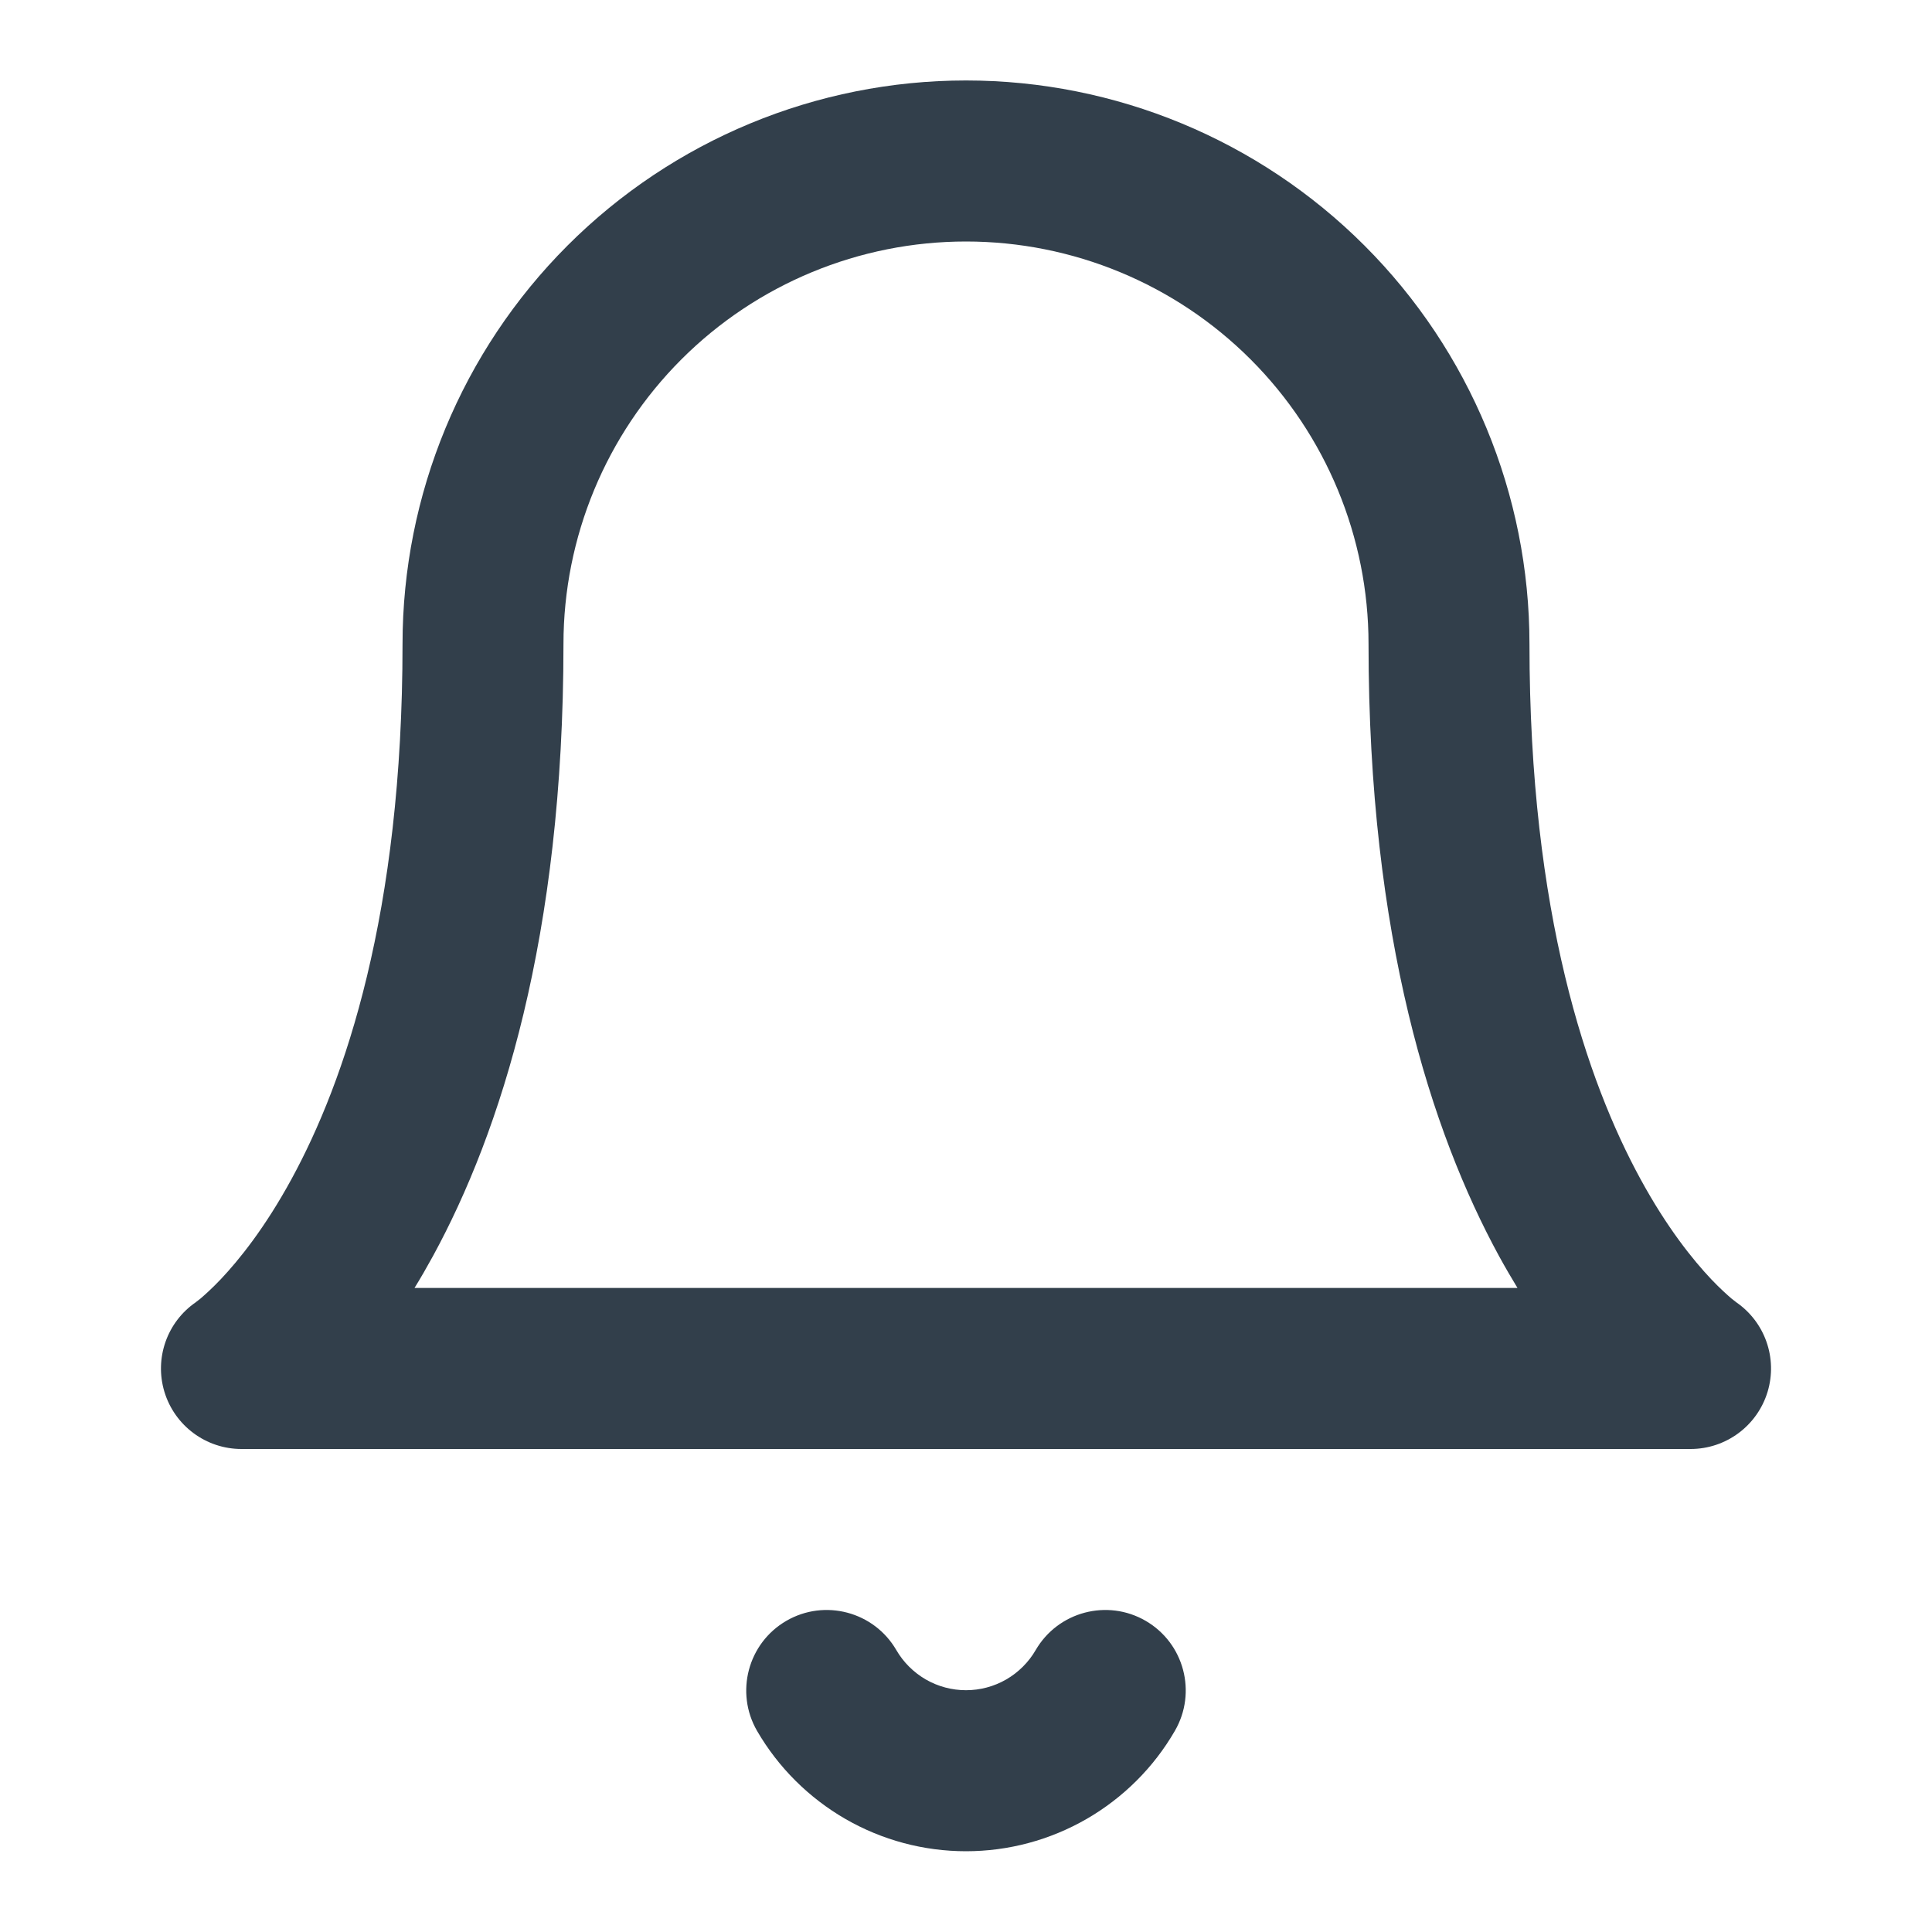 <svg width="20" height="20" viewBox="0 0 20 20" fill="none" xmlns="http://www.w3.org/2000/svg">
<path fill-rule="evenodd" clip-rule="evenodd" d="M5.875 2.542C6.969 1.448 8.453 0.833 10 0.833C11.547 0.833 13.031 1.448 14.125 2.542C15.219 3.636 15.833 5.12 15.833 6.667C15.833 9.461 16.431 11.195 16.982 12.205C17.258 12.712 17.527 13.044 17.714 13.242C17.808 13.341 17.882 13.406 17.926 13.444C17.948 13.462 17.963 13.473 17.97 13.478C17.971 13.479 17.971 13.479 17.972 13.48C18.271 13.685 18.403 14.06 18.298 14.408C18.191 14.76 17.867 15 17.5 15H2.5C2.133 15 1.809 14.76 1.702 14.408C1.597 14.06 1.729 13.685 2.028 13.48C2.029 13.479 2.029 13.479 2.03 13.478C2.037 13.473 2.052 13.462 2.074 13.444C2.118 13.406 2.192 13.341 2.286 13.242C2.473 13.044 2.742 12.712 3.018 12.205C3.569 11.195 4.167 9.461 4.167 6.667C4.167 5.12 4.781 3.636 5.875 2.542ZM2.037 13.474C2.037 13.474 2.037 13.474 2.037 13.474C2.037 13.474 2.037 13.474 2.037 13.474L2.037 13.474ZM4.291 13.333H15.709C15.646 13.229 15.582 13.12 15.518 13.003C14.819 11.721 14.167 9.706 14.167 6.667C14.167 5.562 13.728 4.502 12.946 3.72C12.165 2.939 11.105 2.5 10 2.5C8.895 2.5 7.835 2.939 7.054 3.72C6.272 4.502 5.833 5.562 5.833 6.667C5.833 9.706 5.181 11.721 4.482 13.003C4.418 13.12 4.355 13.229 4.291 13.333Z" fill="#323F4B"/>
<path fill-rule="evenodd" clip-rule="evenodd" d="M8.14 16.779C8.538 16.548 9.048 16.684 9.279 17.082C9.352 17.208 9.458 17.313 9.584 17.386C9.711 17.459 9.854 17.497 10 17.497C10.146 17.497 10.289 17.459 10.416 17.386C10.542 17.313 10.648 17.208 10.721 17.082C10.952 16.684 11.462 16.548 11.86 16.779C12.258 17.01 12.393 17.52 12.162 17.918C11.943 18.297 11.627 18.611 11.248 18.83C10.868 19.049 10.438 19.164 10 19.164C9.562 19.164 9.132 19.049 8.752 18.83C8.373 18.611 8.057 18.297 7.837 17.918C7.607 17.52 7.742 17.01 8.14 16.779Z" fill="#323F4B"/>
</svg>
